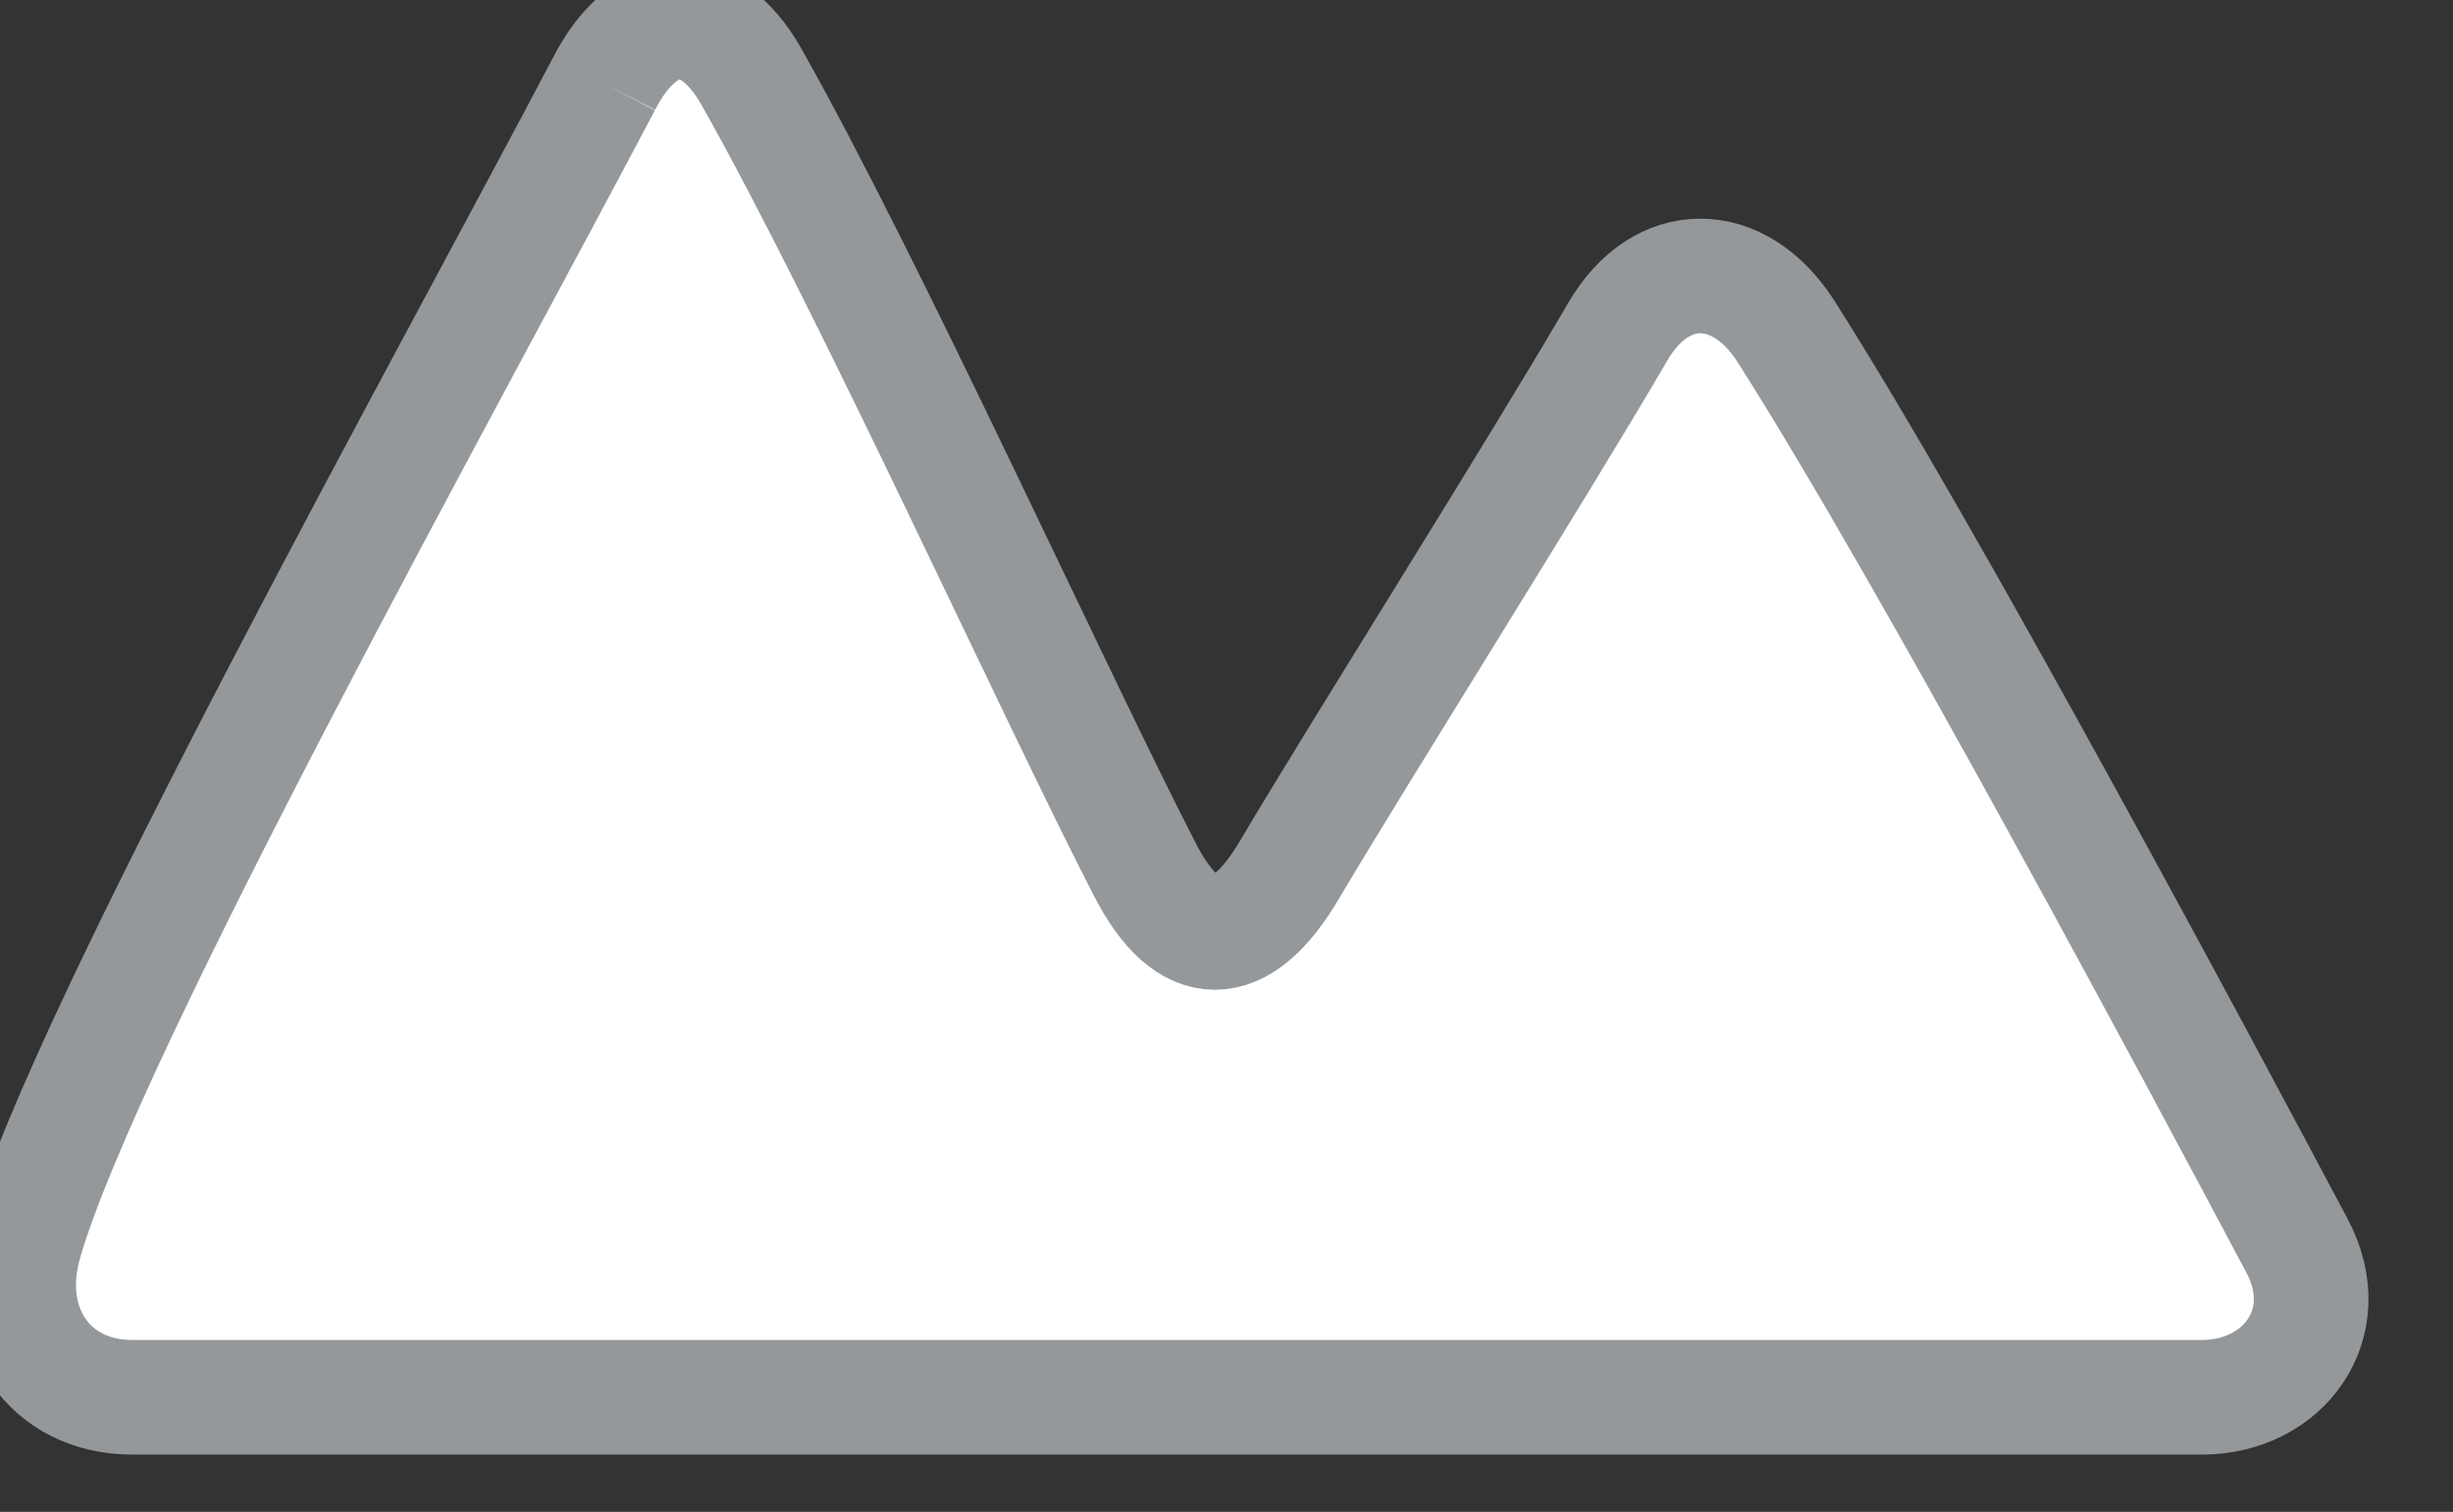 <svg xmlns="http://www.w3.org/2000/svg" viewBox="1402.84 665.81 21.4 13.19">
<rect x="1402.84" y="665.81" width="21.4" height="13.19" fill="#333333" stroke="none"/>
<defs>
<style>
.cls-1 {
fill: #FFFFFF;
stroke: #95989a;
stroke-width: 1px;
}
</style>
</defs>
<path id="rectangle-1" class="cls-1" d="M 9.11 6.54 C 9.46 5.86 10.01 5.81 10.39 6.47 C 11.42 8.29 13.05 11.89 13.83 13.4 C 14.2 14.12 14.66 14.14 15.1 13.38 C 15.76 12.27 17.22 9.96 17.95 8.71 C 18.33 8.05 19.01 8.06 19.42 8.7 C 20.67 10.66 23.03 15.08 23.88 16.68 C 24.24 17.36 23.76 18 23.05 18 L 4.99 18 C 4.28 18 3.84 17.39 4.06 16.64 C 4.6 14.78 7.78 9.07 9.11 6.54" transform="translate(1399 660)"/>
</svg>
